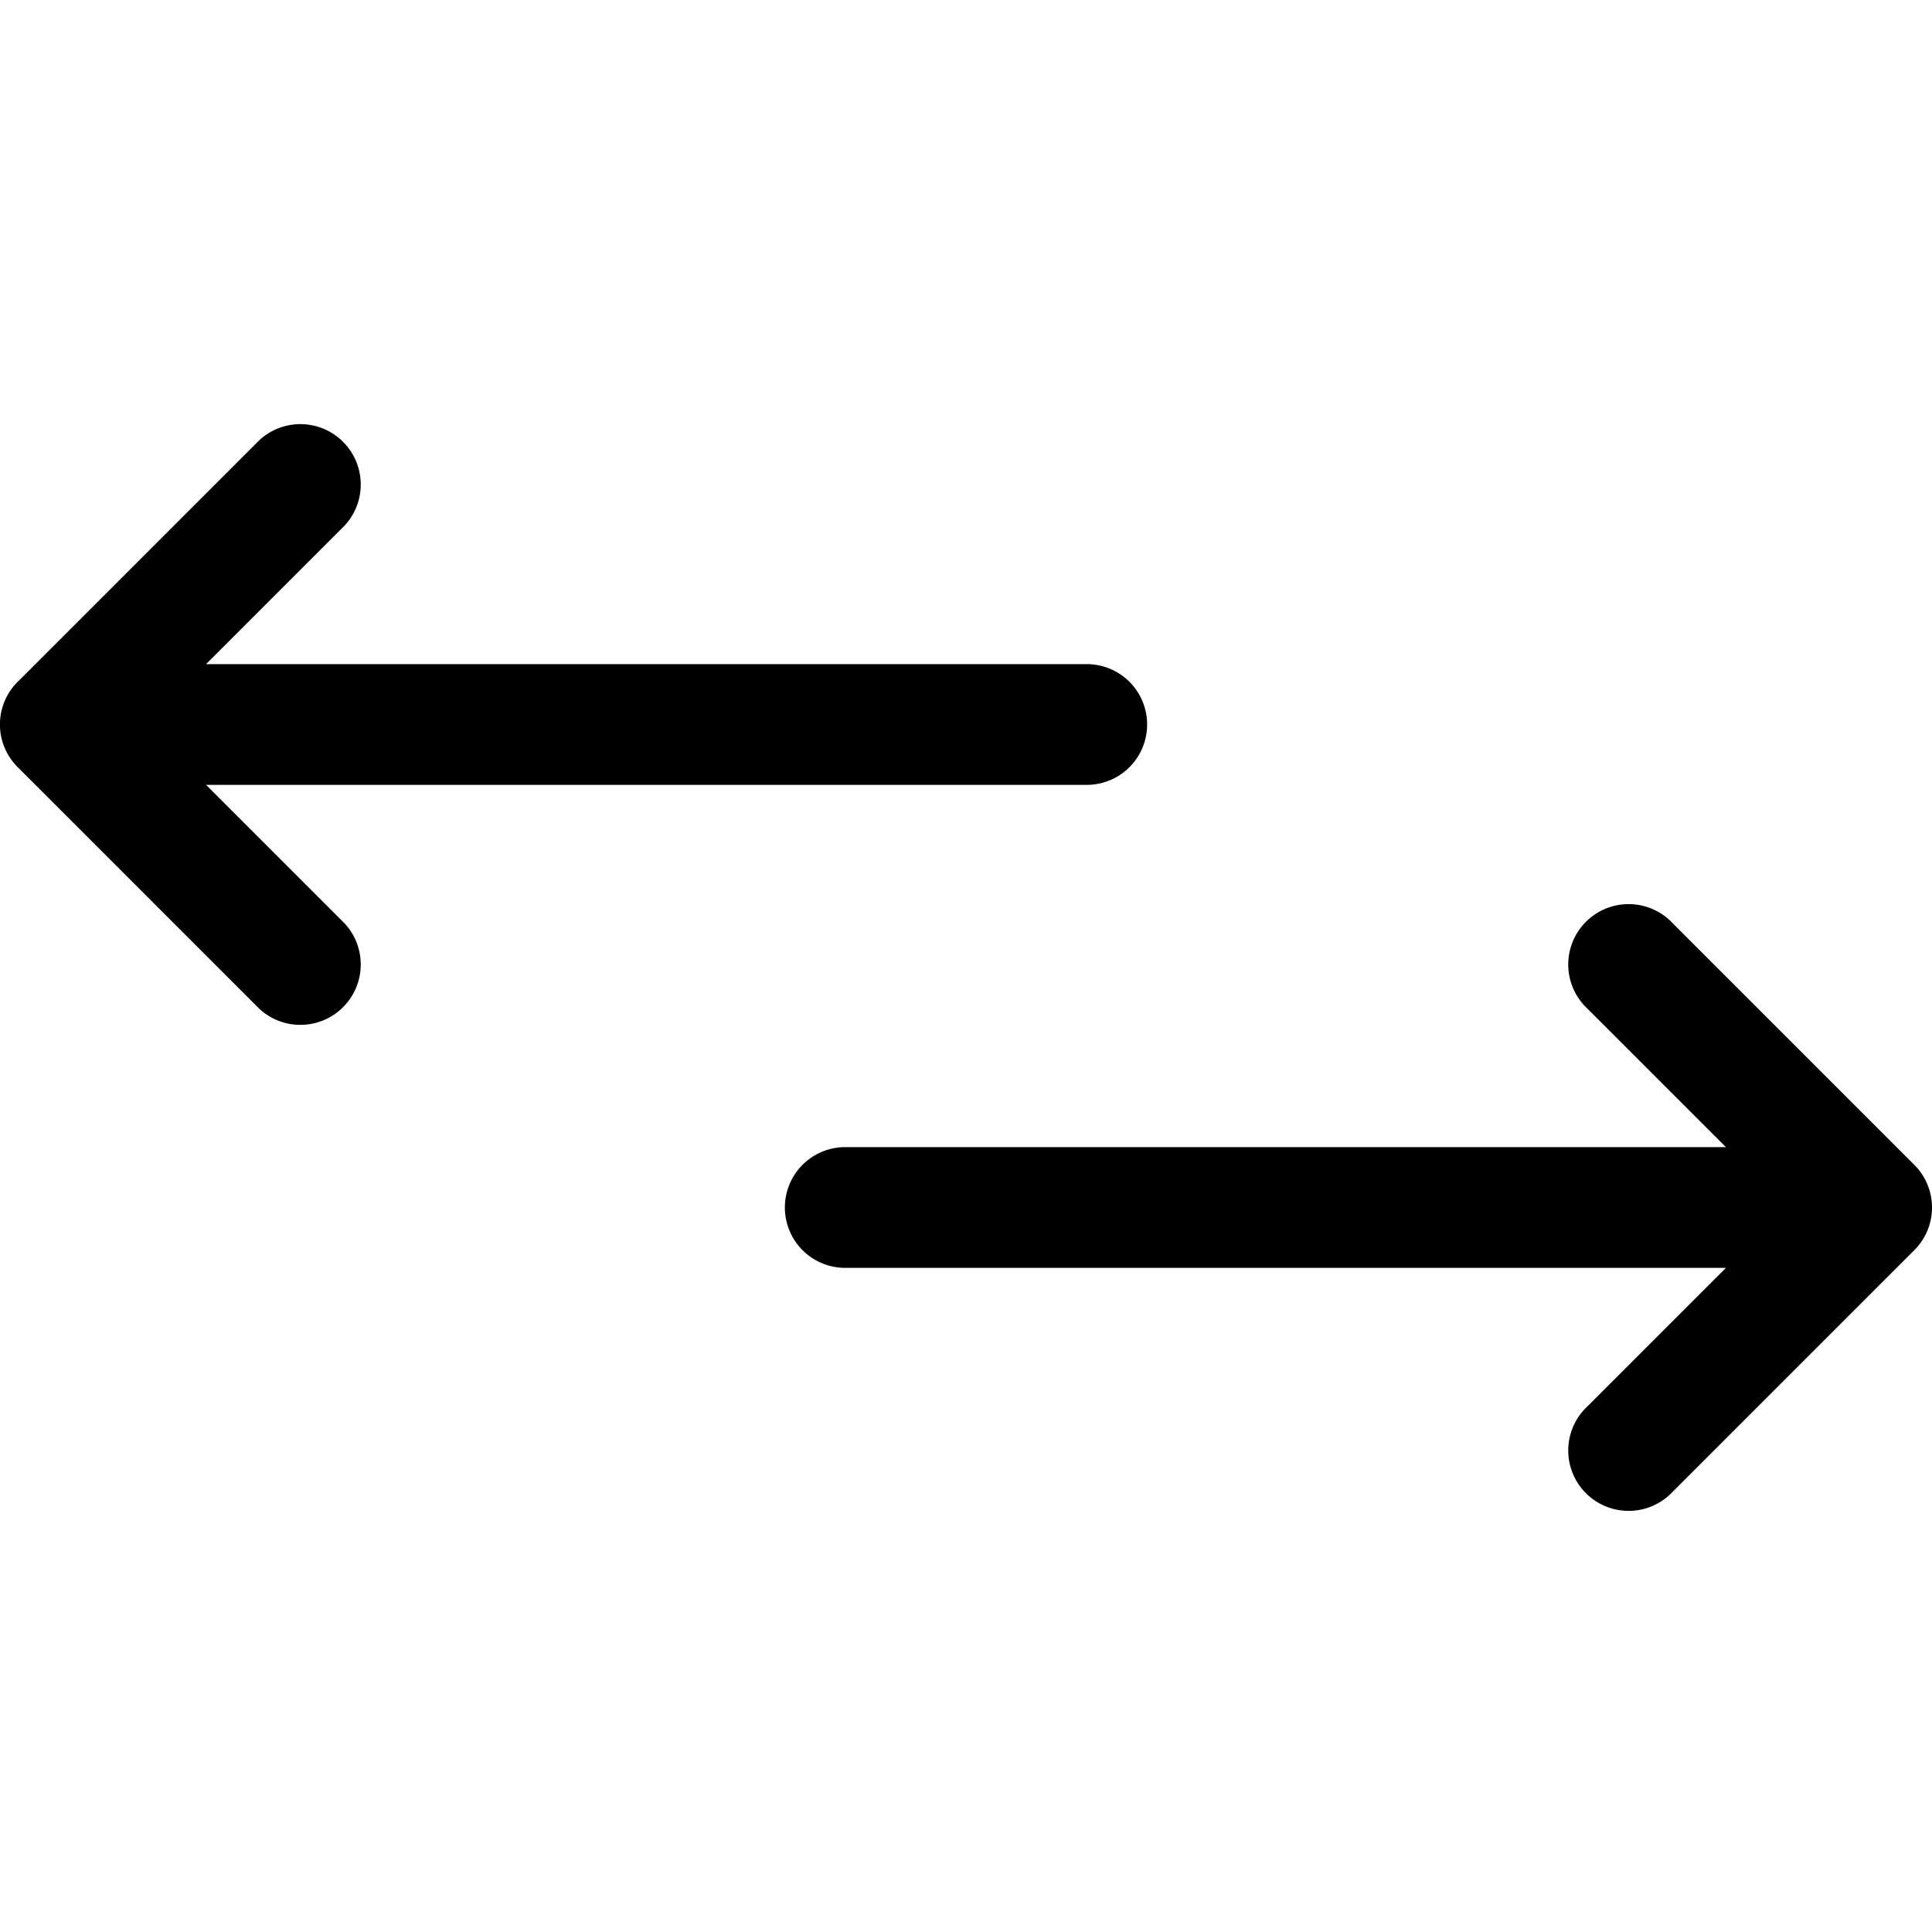 <svg viewBox="0 0 24 24" fill="currentColor">
    <path d="M4.28 6.53a.75.75 0 0 0-1.06-1.06l-3 3-.003.002A.748.748 0 0 0 .22 9.53l3 3a.75.75 0 0 0 1.06-1.06L2.56 9.75H13.5a.75.75 0 0 0 0-1.5H2.56l1.72-1.72ZM20.78 11.47a.75.75 0 1 0-1.06 1.06l1.72 1.72H10.5a.75.75 0 0 0 0 1.5h10.94l-1.72 1.72a.75.75 0 1 0 1.06 1.06l3-3A.746.746 0 0 0 24 15v-.008a.748.748 0 0 0-.22-.522l-3-3Z"/>
</svg>
